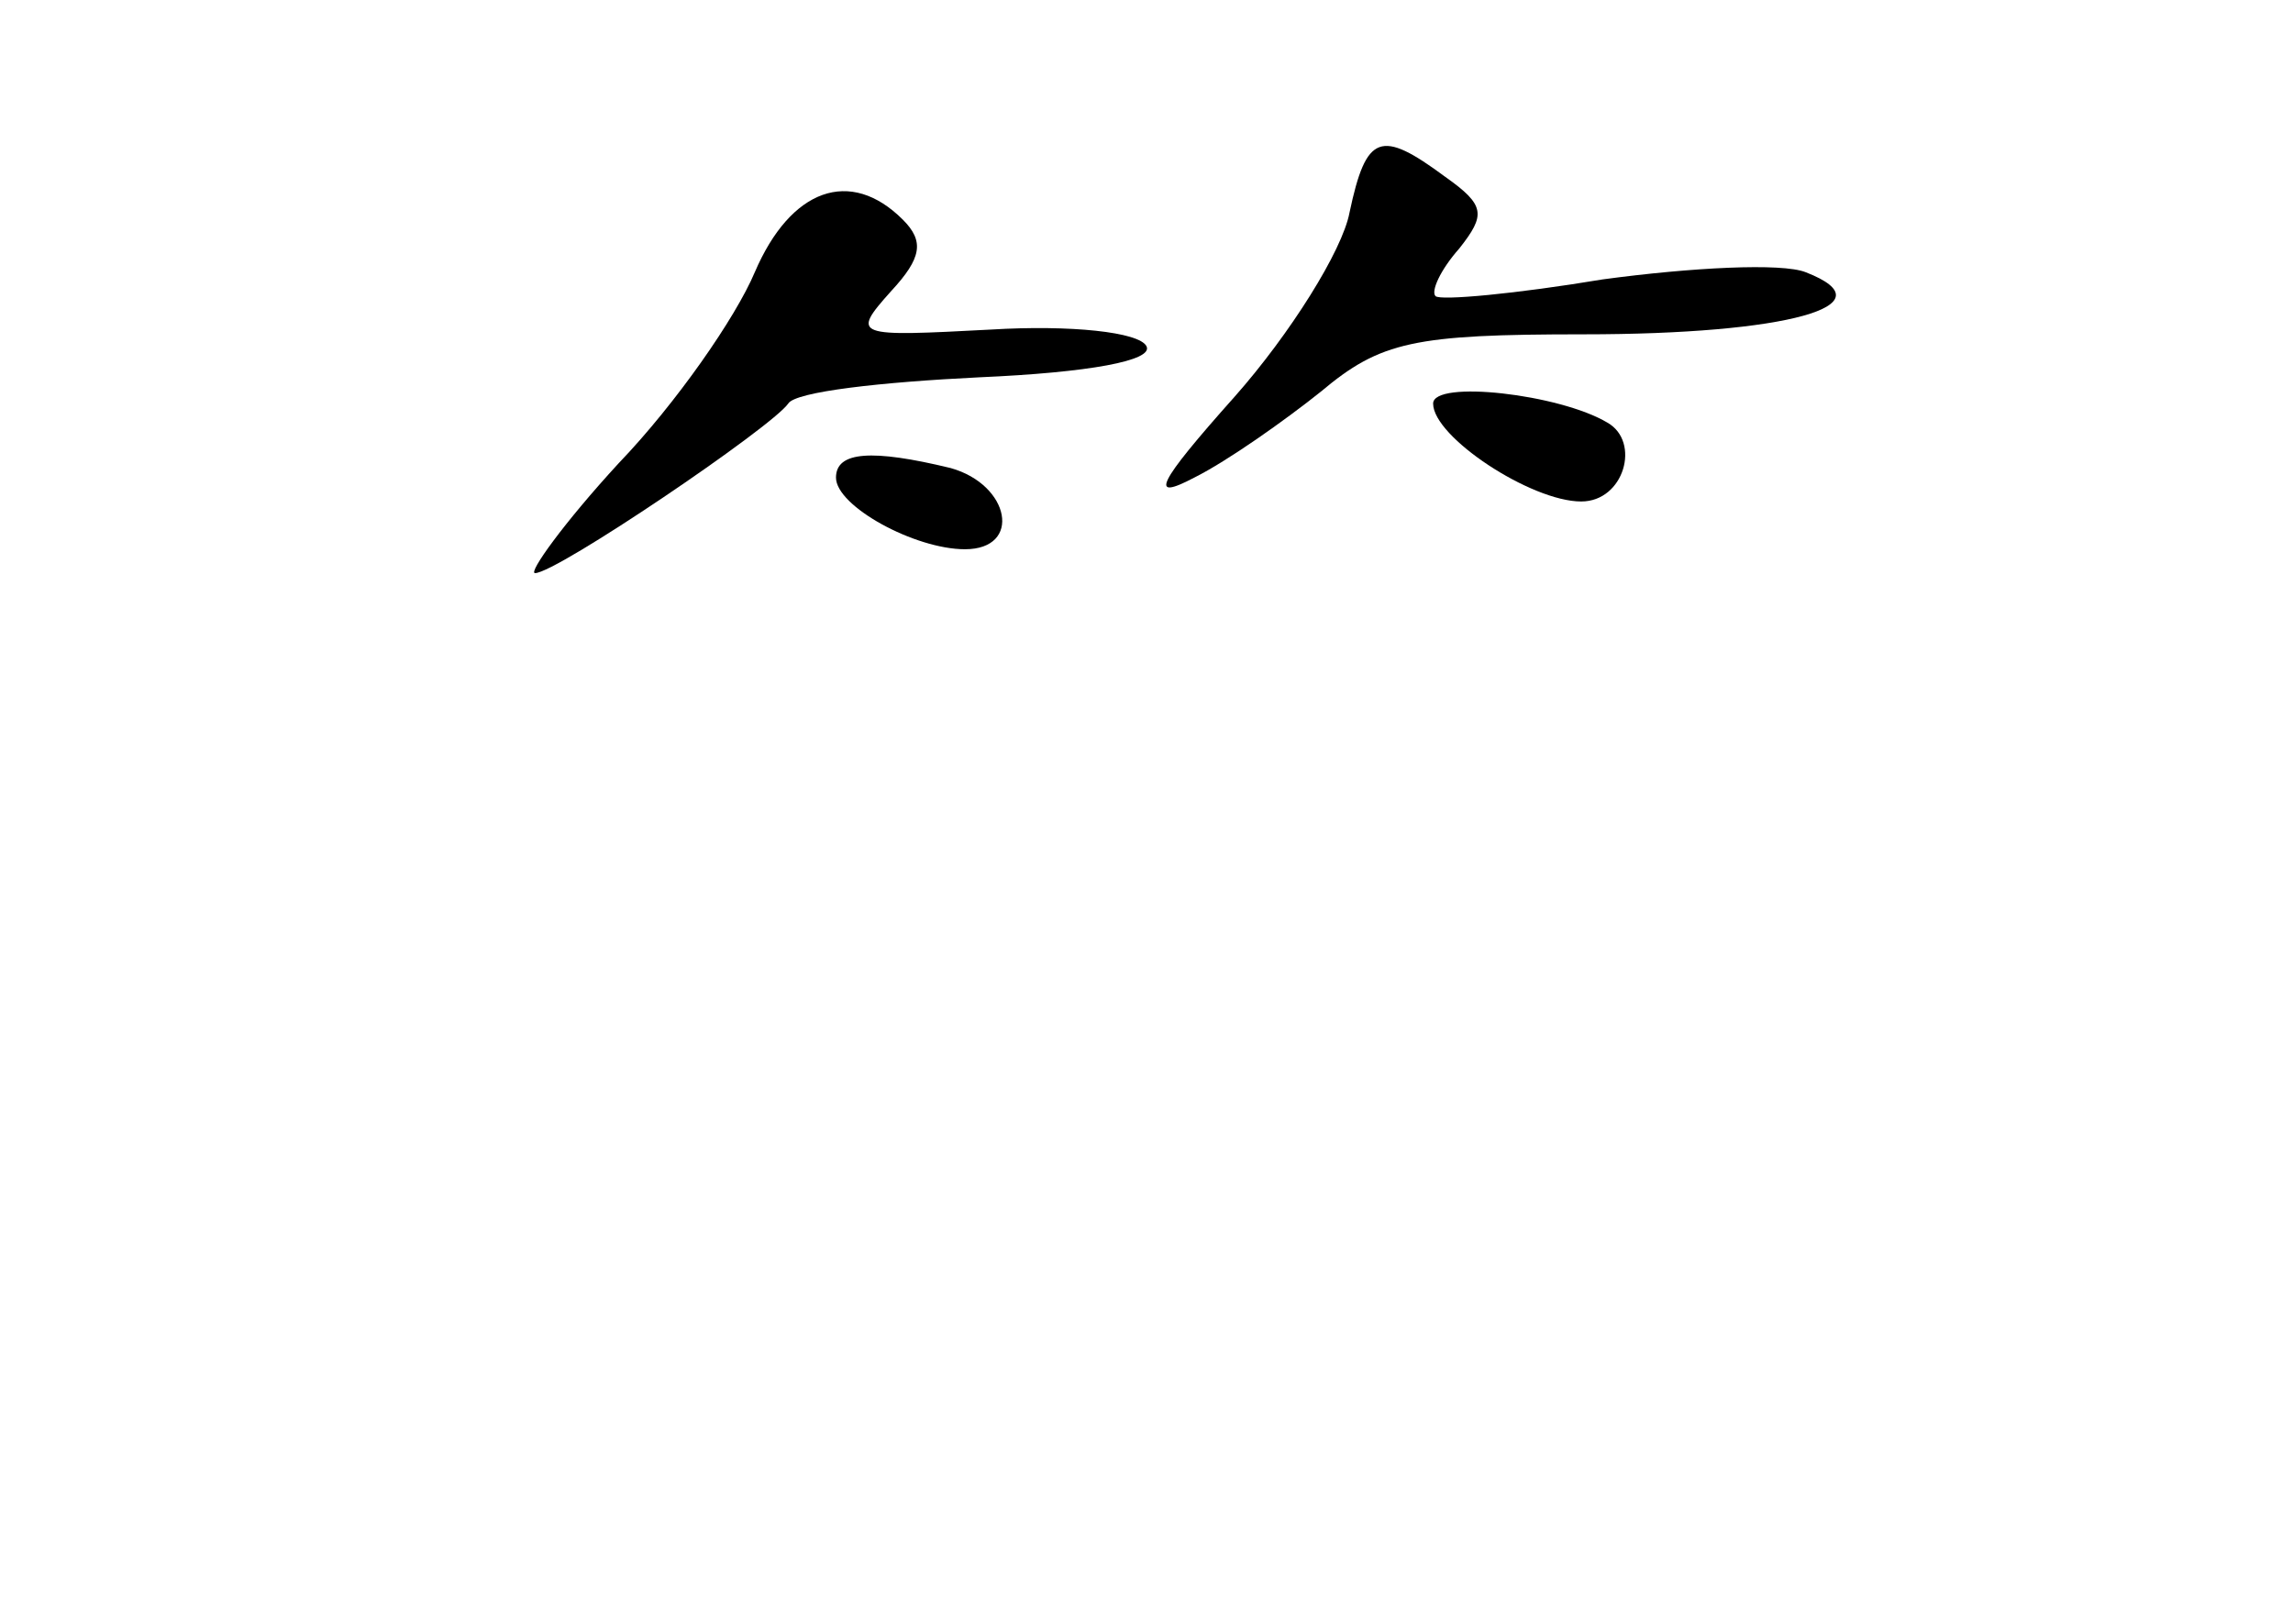 <?xml version="1.0" standalone="no"?>
<!DOCTYPE svg PUBLIC "-//W3C//DTD SVG 20010904//EN"
 "http://www.w3.org/TR/2001/REC-SVG-20010904/DTD/svg10.dtd">
<svg version="1.0" xmlns="http://www.w3.org/2000/svg"
 width="96pt" height="68pt" viewBox="0 0 96 68"
 preserveAspectRatio="xMidYMid meet">
<g transform="translate(0,68) scale(0.1,-0.1)"
fill="#000000" stroke="none">
<path d="M565 591 c-3 -16 -25 -51 -48 -77 -33 -37 -36 -44 -17 -34 14 7 38
24 53 36 25 21 39 24 110 24 85 0 129 12 93 26 -10 4 -48 2 -85 -3 -36 -6 -68
-9 -70 -7 -2 2 2 11 10 20 11 14 11 18 -6 30 -27 20 -33 18 -40 -15z"/>
<path d="M316 566 c-8 -19 -33 -55 -57 -80 -23 -25 -38 -46 -35 -46 9 0 99 61
106 71 3 5 39 9 80 11 46 2 73 7 70 13 -3 6 -32 9 -65 7 -57 -3 -59 -3 -42 16
13 14 14 21 5 30 -22 22 -47 13 -62 -22z"/>
<path d="M600 511 c0 -14 41 -41 62 -41 18 0 25 25 11 33 -20 12 -73 18 -73 8z"/>
<path d="M350 480 c0 -12 33 -30 54 -30 24 0 19 27 -6 34 -33 8 -48 7 -48 -4z"/>
</g>
</svg>
